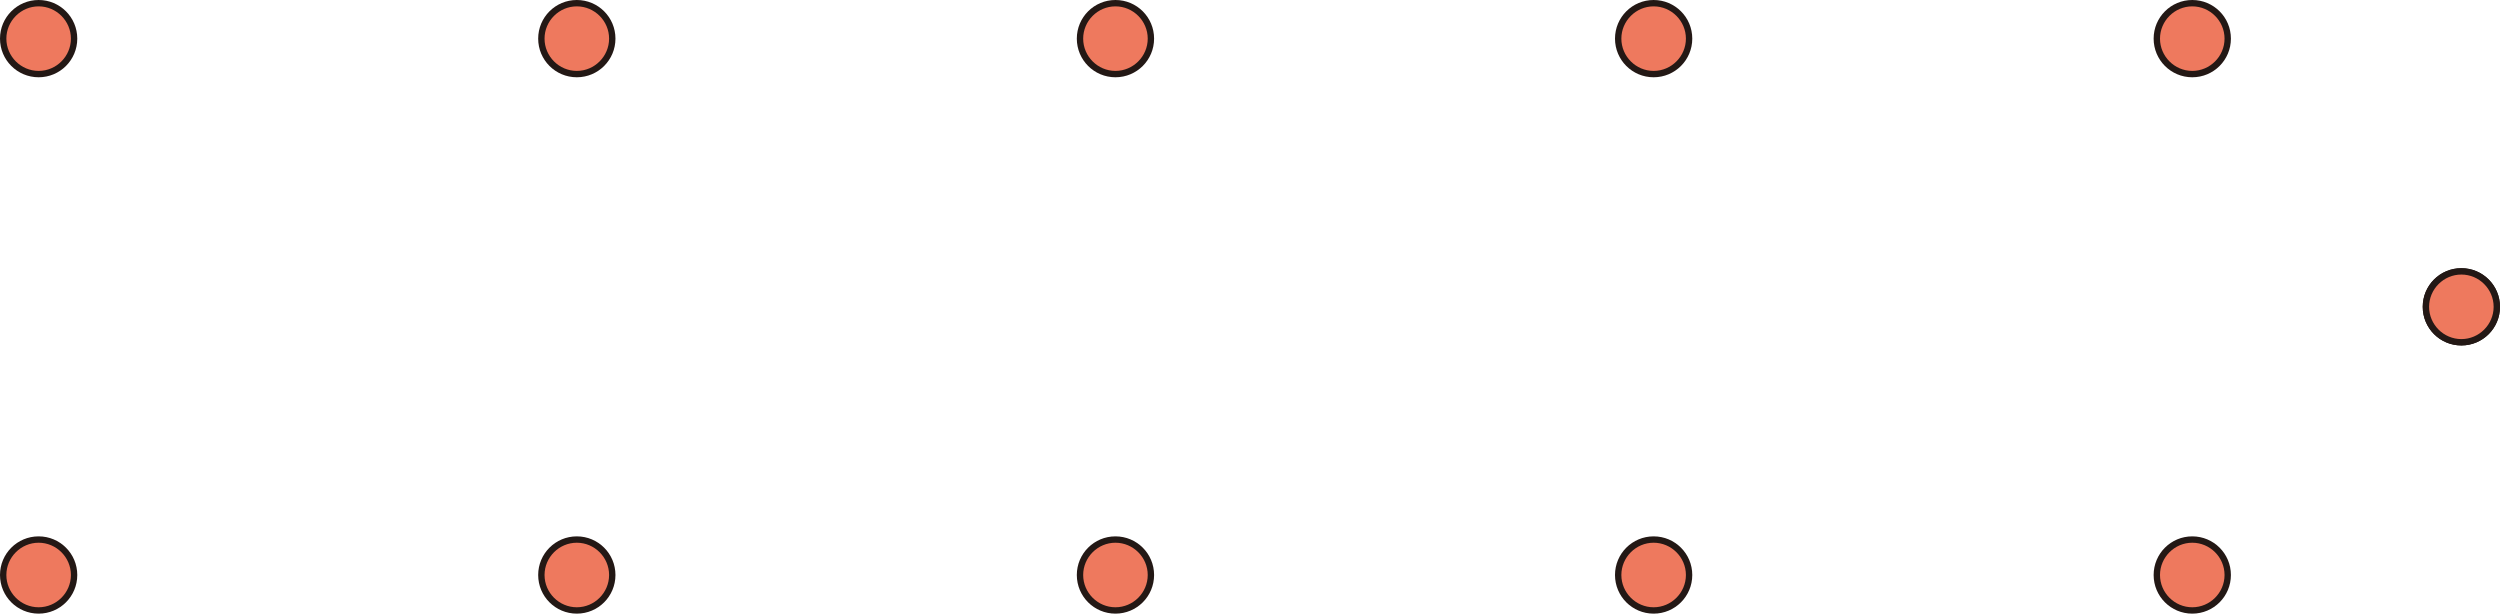 <?xml version="1.0" encoding="utf-8"?>
<svg version="1.1" id="the-about-sign-2-light-ong-1" xmlns="http://www.w3.org/2000/svg" xmlns:xlink="http://www.w3.org/1999/xlink" x="0px"
	 y="0px" viewBox="0 0 550 135" style="enable-background:new 0 0 550 135;" xml:space="preserve">
<style type="text/css">
	.st0{fill:#231815;}
	.st1{fill:#EE795E;}
</style>
<g>
	<g>
		<path class="st0" d="M8.5,0C3.8,0,0,3.8,0,8.5C0,13.2,3.8,17,8.5,17S17,13.2,17,8.5C17,3.8,13.2,0,8.5,0z"/>
		<path class="st1" d="M8.5,1.4c-3.9,0-7.1,3.2-7.1,7.1c0,3.9,3.2,7.1,7.1,7.1c3.9,0,7.1-3.2,7.1-7.1C15.6,4.6,12.4,1.4,8.5,1.4z"/>
	</g>
	<g>
		<circle class="st1" cx="541.5" cy="67.5" r="7.8"/>
		<path class="st0" d="M541.5,76c-4.7,0-8.5-3.8-8.5-8.5c0-4.7,3.8-8.5,8.5-8.5s8.5,3.8,8.5,8.5C550,72.2,546.2,76,541.5,76z
			 M541.5,60.4c-3.9,0-7.1,3.2-7.1,7.1c0,3.9,3.2,7.1,7.1,7.1s7.1-3.2,7.1-7.1C548.6,63.6,545.4,60.4,541.5,60.4z"/>
	</g>
	<g>
		<path class="st0" d="M126.9,0c-4.7,0-8.5,3.8-8.5,8.5c0,4.7,3.8,8.5,8.5,8.5c4.7,0,8.5-3.8,8.5-8.5C135.4,3.8,131.6,0,126.9,0z"/>
		<path class="st1" d="M126.9,1.4c-3.9,0-7.1,3.2-7.1,7.1c0,3.9,3.2,7.1,7.1,7.1c3.9,0,7.1-3.2,7.1-7.1C134,4.6,130.8,1.4,126.9,1.4
			z"/>
	</g>
	<g>
		<path class="st0" d="M245.4,0c-4.7,0-8.5,3.8-8.5,8.5c0,4.7,3.8,8.5,8.5,8.5s8.5-3.8,8.5-8.5C253.9,3.8,250.1,0,245.4,0z"/>
		<path class="st1" d="M245.4,1.4c-3.9,0-7.1,3.2-7.1,7.1c0,3.9,3.2,7.1,7.1,7.1c3.9,0,7.1-3.2,7.1-7.1
			C252.5,4.6,249.3,1.4,245.4,1.4z"/>
	</g>
	<g>
		<path class="st0" d="M363.8,0c-4.7,0-8.5,3.8-8.5,8.5c0,4.7,3.8,8.5,8.5,8.5s8.5-3.8,8.5-8.5C372.3,3.8,368.5,0,363.8,0z"/>
		<path class="st1" d="M363.8,1.4c-3.9,0-7.1,3.2-7.1,7.1c0,3.9,3.2,7.1,7.1,7.1c3.9,0,7.1-3.2,7.1-7.1
			C370.9,4.6,367.7,1.4,363.8,1.4z"/>
	</g>
	<g>
		<path class="st0" d="M482.3,0c-4.7,0-8.5,3.8-8.5,8.5c0,4.7,3.8,8.5,8.5,8.5s8.5-3.8,8.5-8.5C490.8,3.8,487,0,482.3,0z"/>
		<path class="st1" d="M482.3,1.4c-3.9,0-7.1,3.2-7.1,7.1c0,3.9,3.2,7.1,7.1,7.1c3.9,0,7.1-3.2,7.1-7.1
			C489.4,4.6,486.2,1.4,482.3,1.4z"/>
	</g>
	<g>
		<path class="st0" d="M8.5,118c-4.7,0-8.5,3.8-8.5,8.5c0,4.7,3.8,8.5,8.5,8.5s8.5-3.8,8.5-8.5C17,121.8,13.2,118,8.5,118z"/>
		<path class="st1" d="M8.5,119.4c-3.9,0-7.1,3.2-7.1,7.1c0,3.9,3.2,7.1,7.1,7.1c3.9,0,7.1-3.2,7.1-7.1
			C15.6,122.6,12.4,119.4,8.5,119.4z"/>
	</g>
	<g>
		<path class="st0" d="M126.9,118c-4.7,0-8.5,3.8-8.5,8.5c0,4.7,3.8,8.5,8.5,8.5c4.7,0,8.5-3.8,8.5-8.5
			C135.4,121.8,131.6,118,126.9,118z"/>
		<path class="st1" d="M126.9,119.4c-3.9,0-7.1,3.2-7.1,7.1c0,3.9,3.2,7.1,7.1,7.1c3.9,0,7.1-3.2,7.1-7.1
			C134,122.6,130.8,119.4,126.9,119.4z"/>
	</g>
	<g>
		<path class="st0" d="M245.4,118c-4.7,0-8.5,3.8-8.5,8.5c0,4.7,3.8,8.5,8.5,8.5s8.5-3.8,8.5-8.5C253.9,121.8,250.1,118,245.4,118z"
			/>
		<path class="st1" d="M245.4,119.4c-3.9,0-7.1,3.2-7.1,7.1c0,3.9,3.2,7.1,7.1,7.1c3.9,0,7.1-3.2,7.1-7.1
			C252.5,122.6,249.3,119.4,245.4,119.4z"/>
	</g>
	<g>
		<path class="st0" d="M363.8,118c-4.7,0-8.5,3.8-8.5,8.5c0,4.7,3.8,8.5,8.5,8.5s8.5-3.8,8.5-8.5C372.3,121.8,368.5,118,363.8,118z"
			/>
		<path class="st1" d="M363.8,119.4c-3.9,0-7.1,3.2-7.1,7.1c0,3.9,3.2,7.1,7.1,7.1c3.9,0,7.1-3.2,7.1-7.1
			C370.9,122.6,367.7,119.4,363.8,119.4z"/>
	</g>
	<g>
		<path class="st0" d="M482.3,118c-4.7,0-8.5,3.8-8.5,8.5c0,4.7,3.8,8.5,8.5,8.5s8.5-3.8,8.5-8.5C490.8,121.8,487,118,482.3,118z"/>
		<path class="st1" d="M482.3,119.4c-3.9,0-7.1,3.2-7.1,7.1c0,3.9,3.2,7.1,7.1,7.1c3.9,0,7.1-3.2,7.1-7.1
			C489.4,122.6,486.2,119.4,482.3,119.4z"/>
	</g>
	<g>
		<path class="st0" d="M541.5,59c-4.7,0-8.5,3.8-8.5,8.5c0,4.7,3.8,8.5,8.5,8.5s8.5-3.8,8.5-8.5C550,62.8,546.2,59,541.5,59z"/>
		<path class="st1" d="M541.5,60.4c-3.9,0-7.1,3.2-7.1,7.1c0,3.9,3.2,7.1,7.1,7.1c3.9,0,7.1-3.2,7.1-7.1
			C548.6,63.6,545.4,60.4,541.5,60.4z"/>
	</g>
</g>
</svg>
